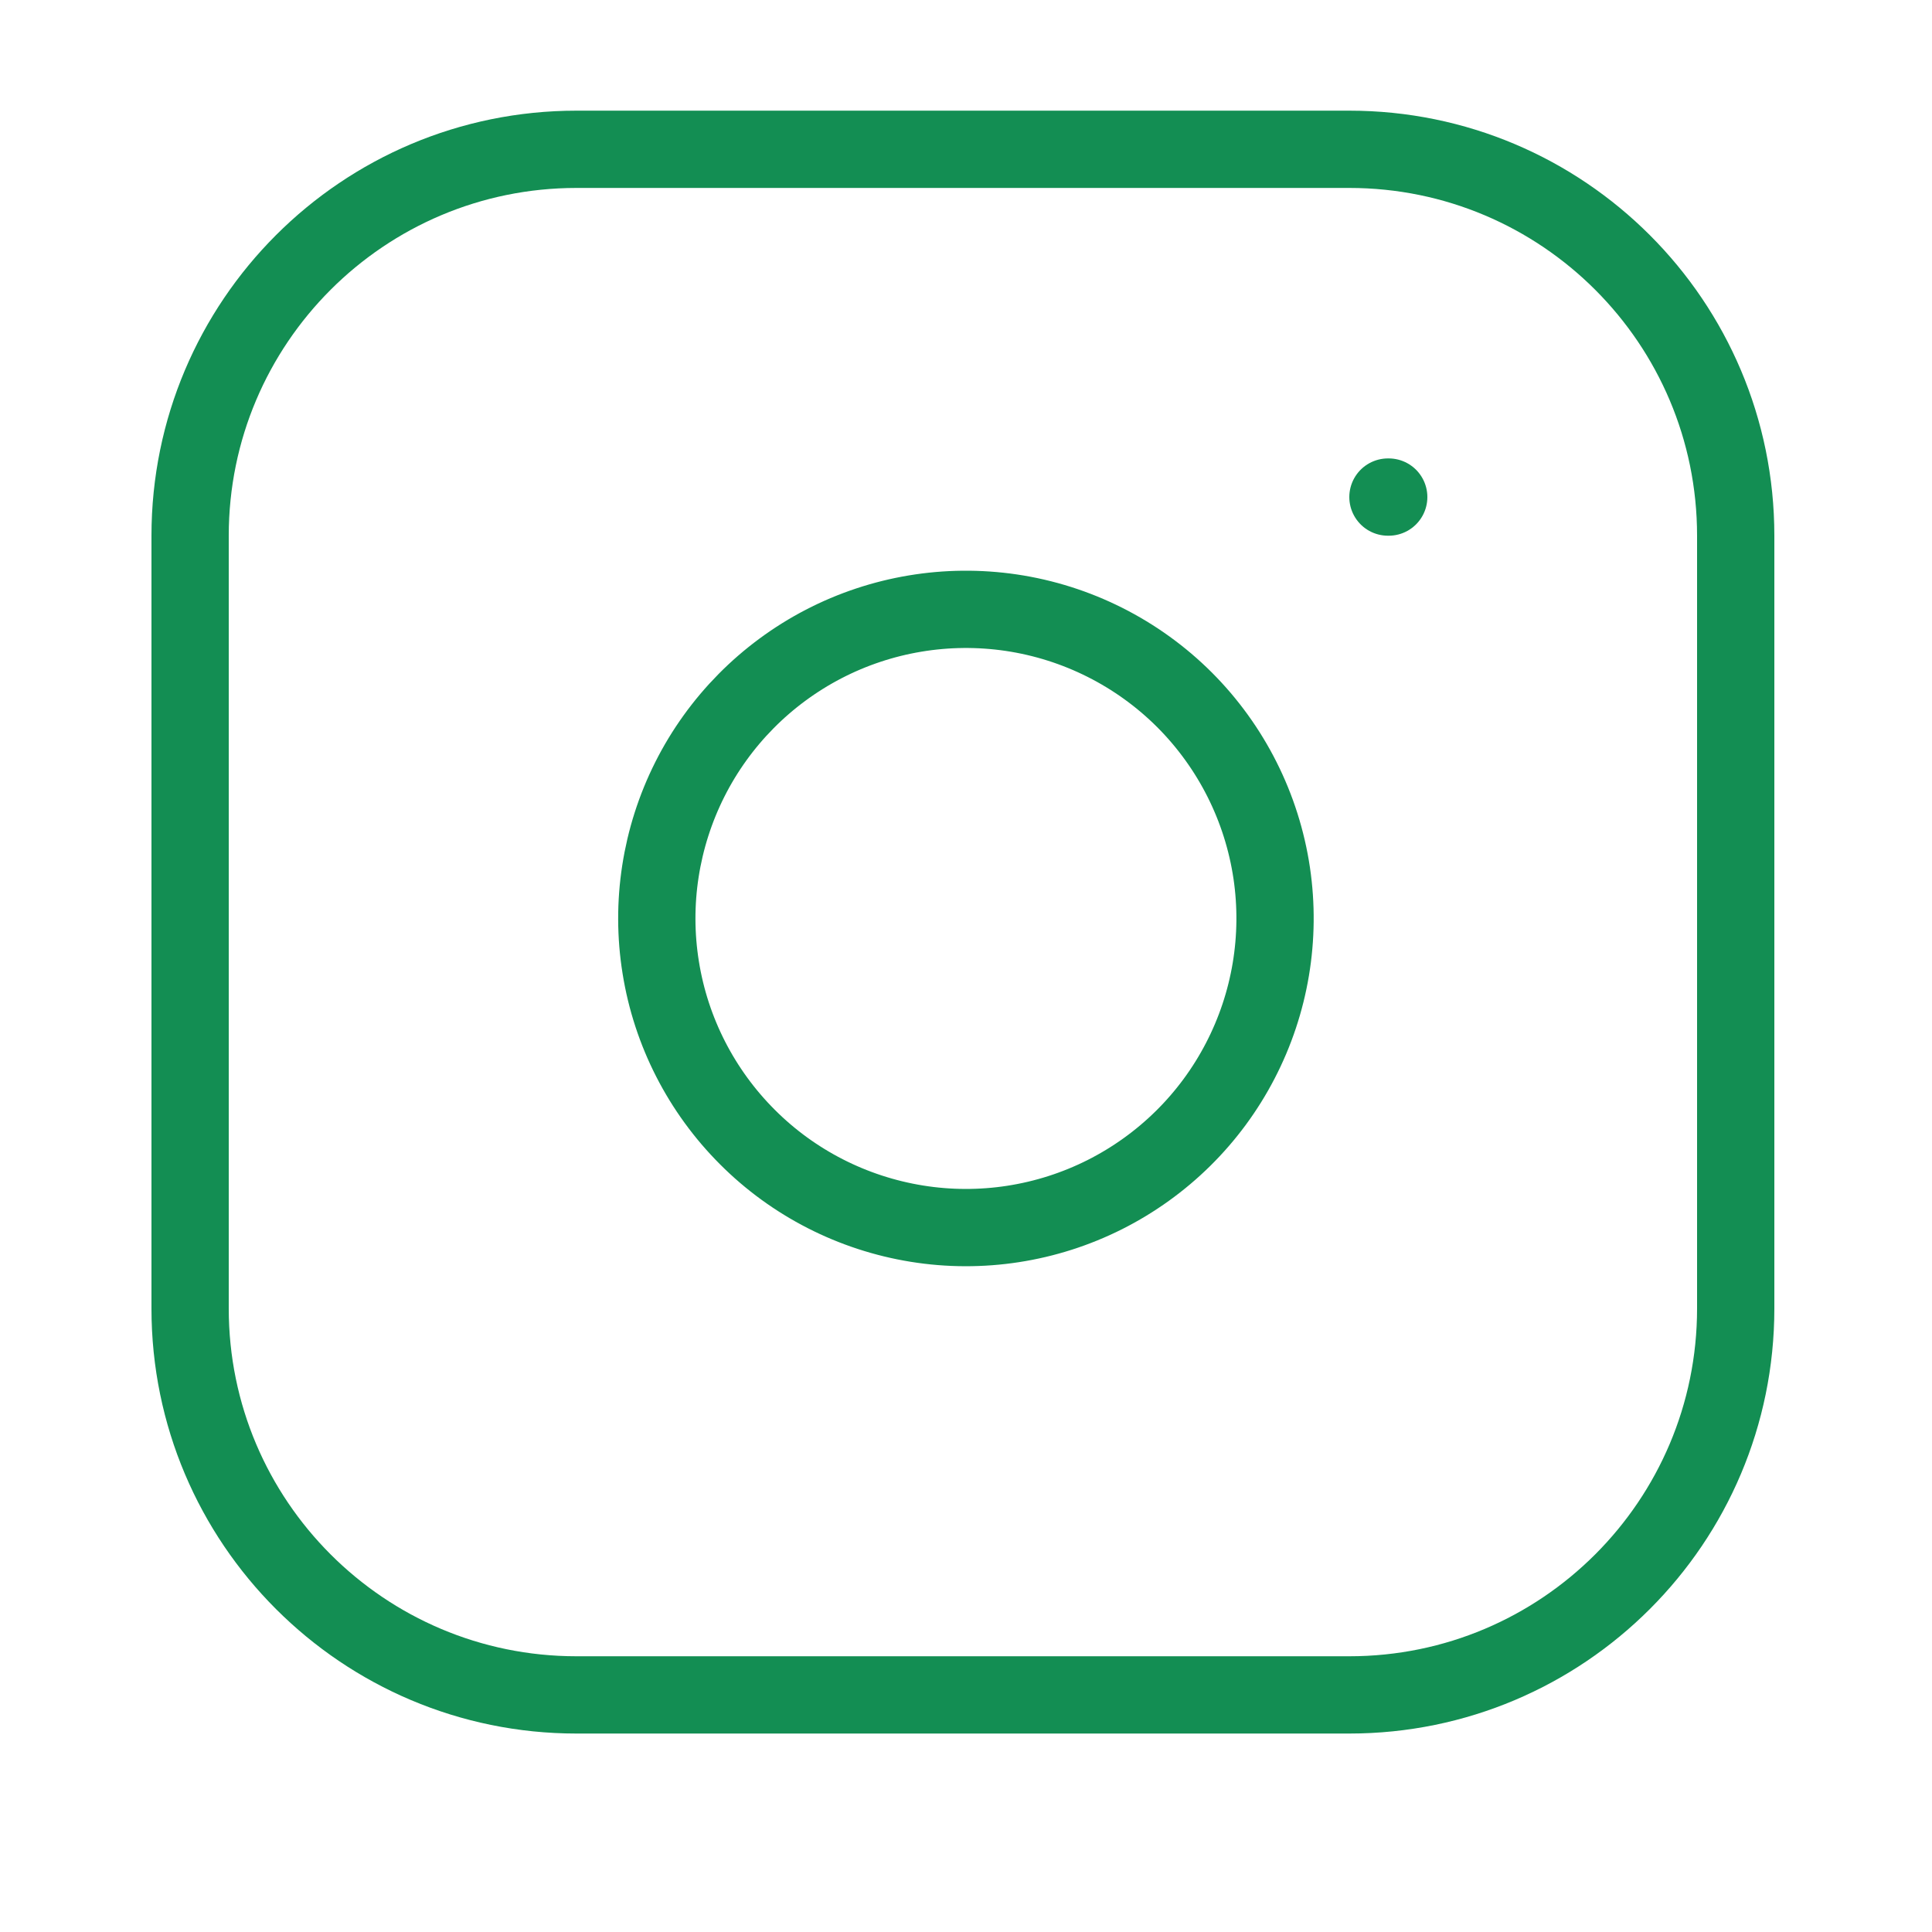 <svg width="25" height="25" viewBox="0 0 25 25" fill="none" xmlns="http://www.w3.org/2000/svg">
<path d="M17.46 1.932H7.46C4.699 1.932 2.46 4.17 2.46 6.932V16.932C2.46 19.693 4.699 21.932 7.46 21.932H17.46C20.221 21.932 22.46 19.693 22.46 16.932V6.932C22.46 4.17 20.221 1.932 17.46 1.932Z" stroke="#138E53" stroke-linecap="round" stroke-linejoin="round"/>
<path d="M16.456 11.298C16.579 12.13 16.437 12.98 16.049 13.727C15.662 14.474 15.049 15.079 14.297 15.458C13.546 15.836 12.694 15.968 11.864 15.834C11.033 15.7 10.265 15.308 9.671 14.713C9.076 14.118 8.683 13.351 8.55 12.52C8.416 11.69 8.548 10.838 8.926 10.086C9.304 9.335 9.91 8.722 10.657 8.334C11.403 7.947 12.254 7.805 13.086 7.928C13.935 8.054 14.721 8.45 15.328 9.056C15.934 9.663 16.33 10.449 16.456 11.298Z" stroke="#138E53" stroke-linecap="round" stroke-linejoin="round"/>
<path d="M17.96 6.432H17.97" stroke="#138E53" stroke-linecap="round" stroke-linejoin="round"/>
</svg>
